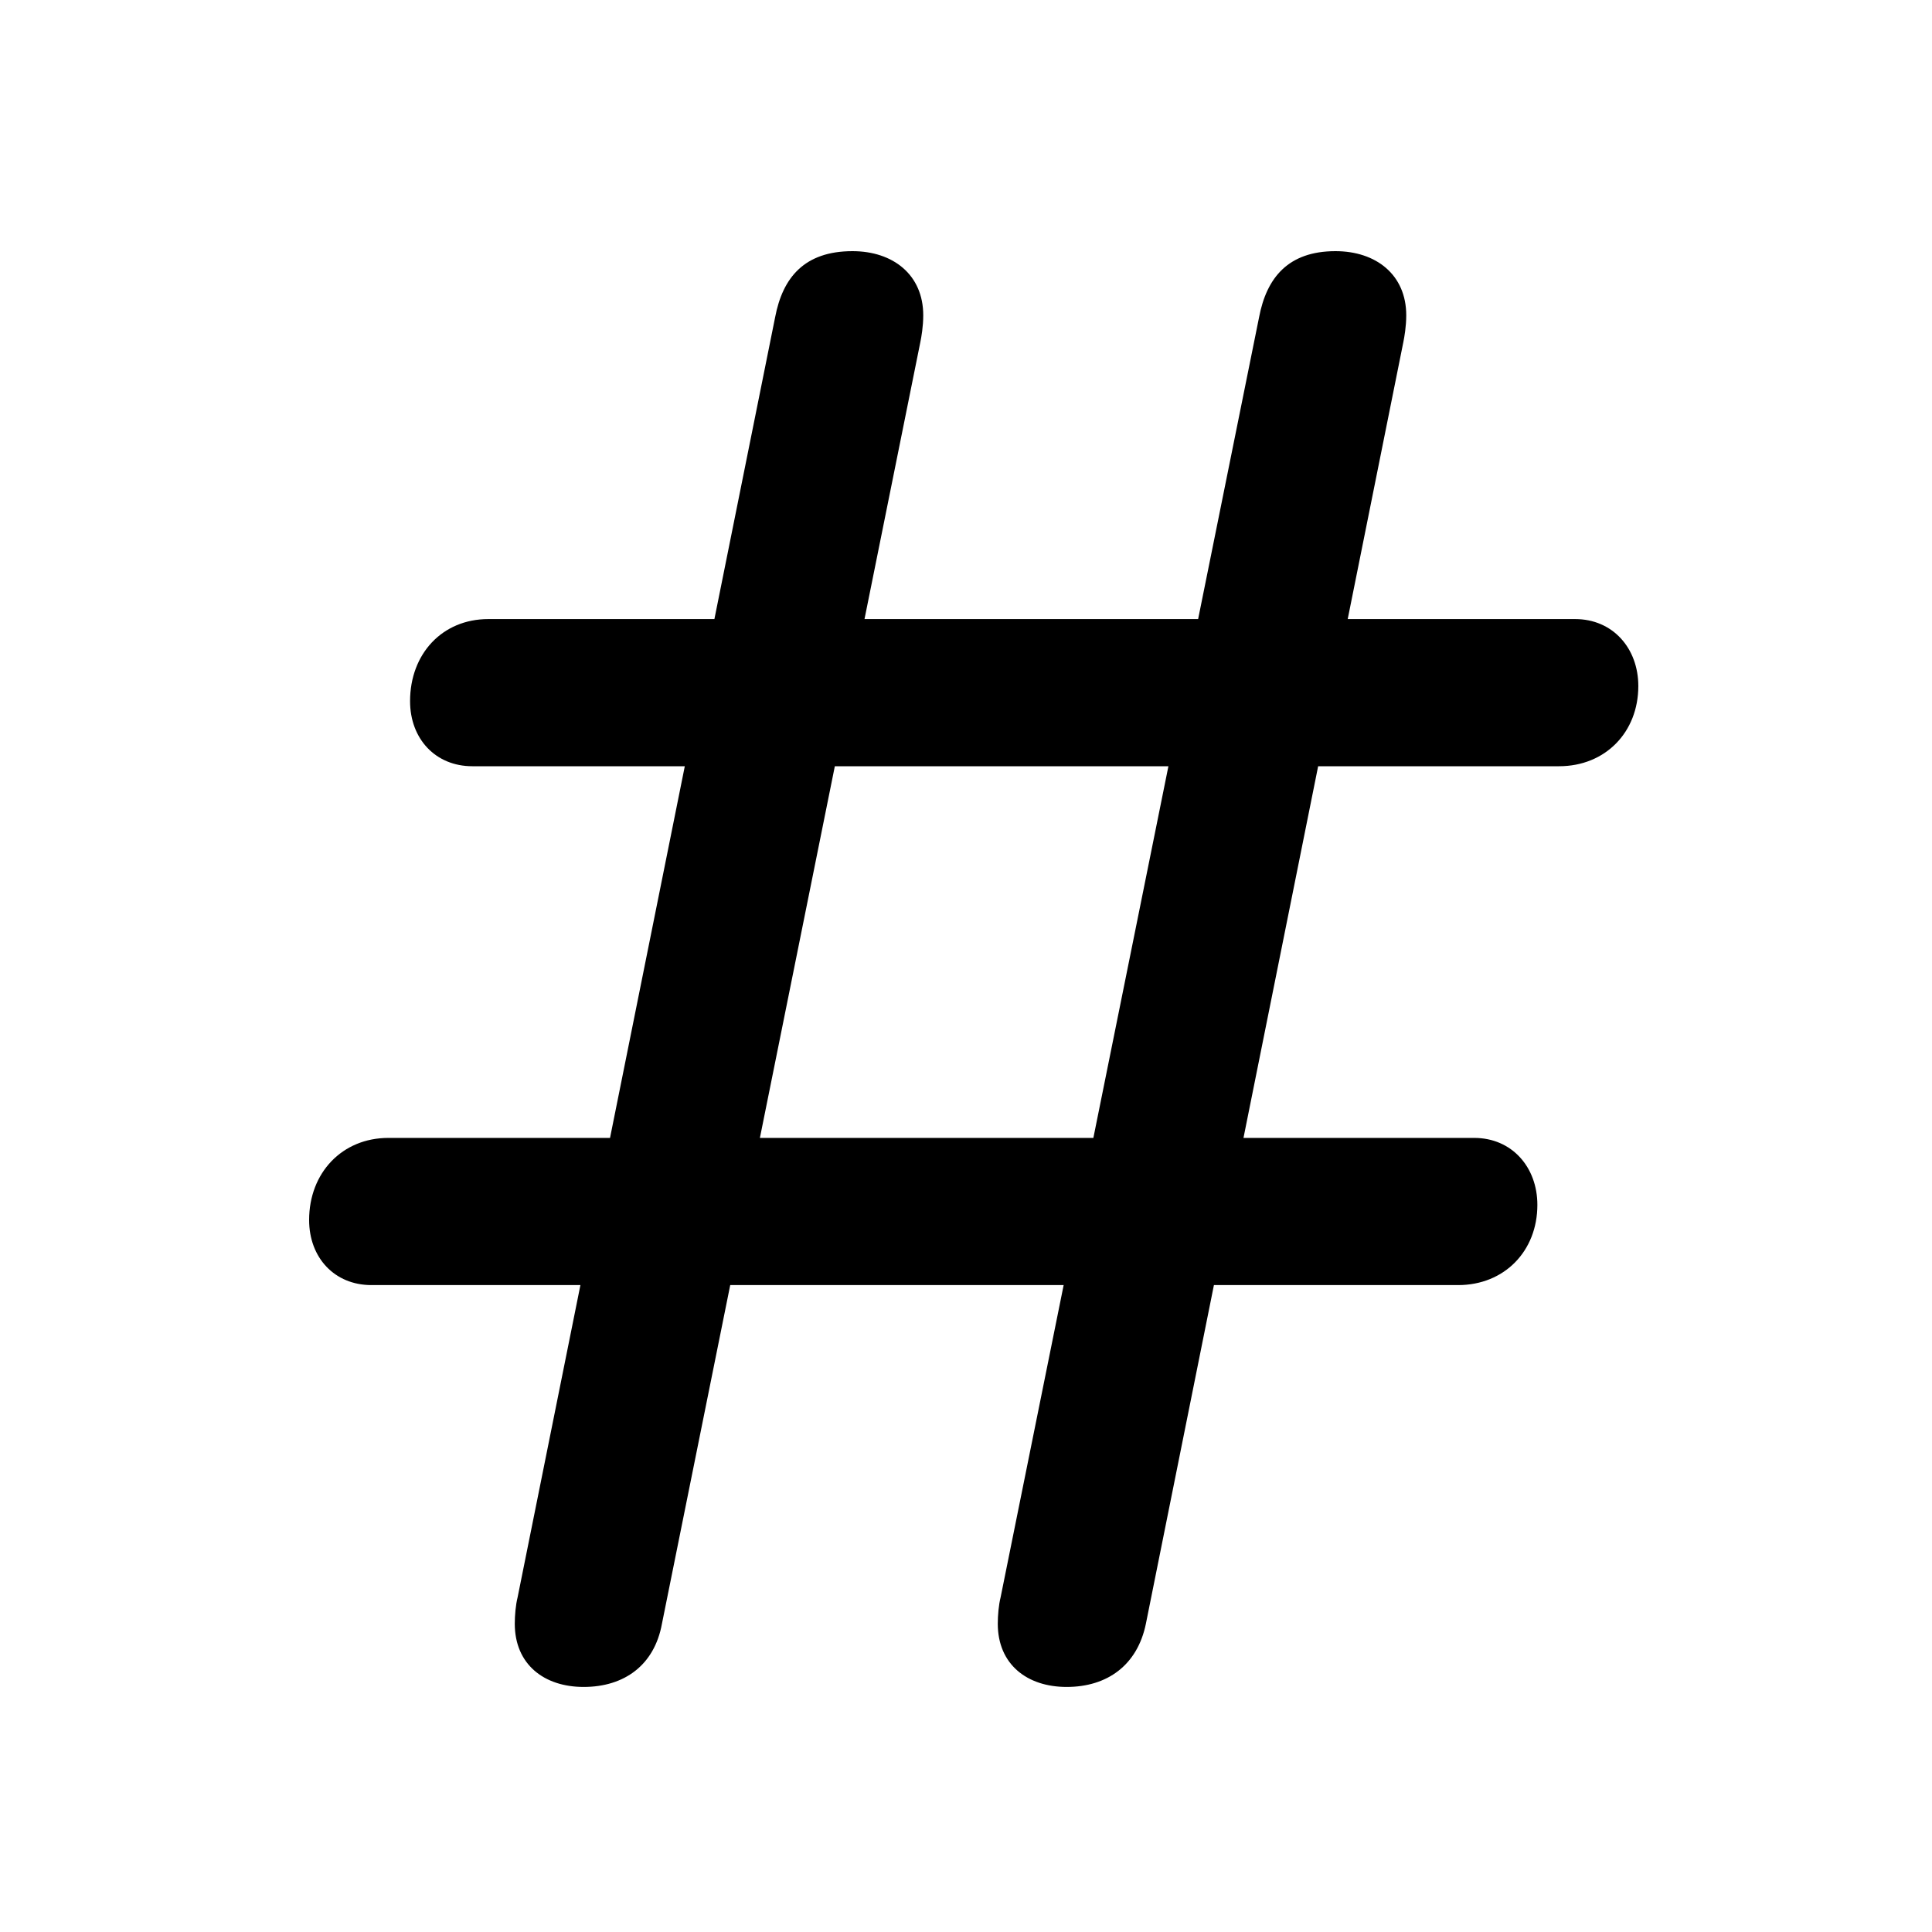<svg width="100" height="100" viewBox="0 0 100 100" fill="none" xmlns="http://www.w3.org/2000/svg">
<path d="M30.209 87.316C32.309 87.316 33.871 86.193 34.262 84.045L47.641 17.688C47.69 17.443 47.787 16.906 47.787 16.32C47.787 14.221 46.225 13 44.125 13C41.635 13 40.512 14.367 40.121 16.418L26.791 82.678C26.693 83.068 26.645 83.606 26.645 84.045C26.645 86.144 28.158 87.316 30.209 87.316ZM55.209 87.316C57.309 87.316 58.871 86.193 59.311 84.045L72.641 17.688C72.689 17.443 72.787 16.906 72.787 16.32C72.787 14.221 71.225 13 69.125 13C66.684 13 65.561 14.367 65.17 16.418L51.791 82.678C51.693 83.068 51.645 83.606 51.645 84.045C51.645 86.144 53.158 87.316 55.209 87.316ZM24.447 39.66H80.697C83.09 39.66 84.799 37.902 84.799 35.51C84.799 33.557 83.481 32.043 81.527 32.043H25.277C22.885 32.043 21.225 33.85 21.225 36.291C21.225 38.244 22.543 39.66 24.447 39.66ZM19.223 66.516H75.473C77.865 66.516 79.574 64.758 79.574 62.365C79.574 60.412 78.256 58.898 76.303 58.898H20.102C17.709 58.898 16 60.705 16 63.147C16 65.1 17.318 66.516 19.223 66.516Z" fill="black"/>
</svg>
